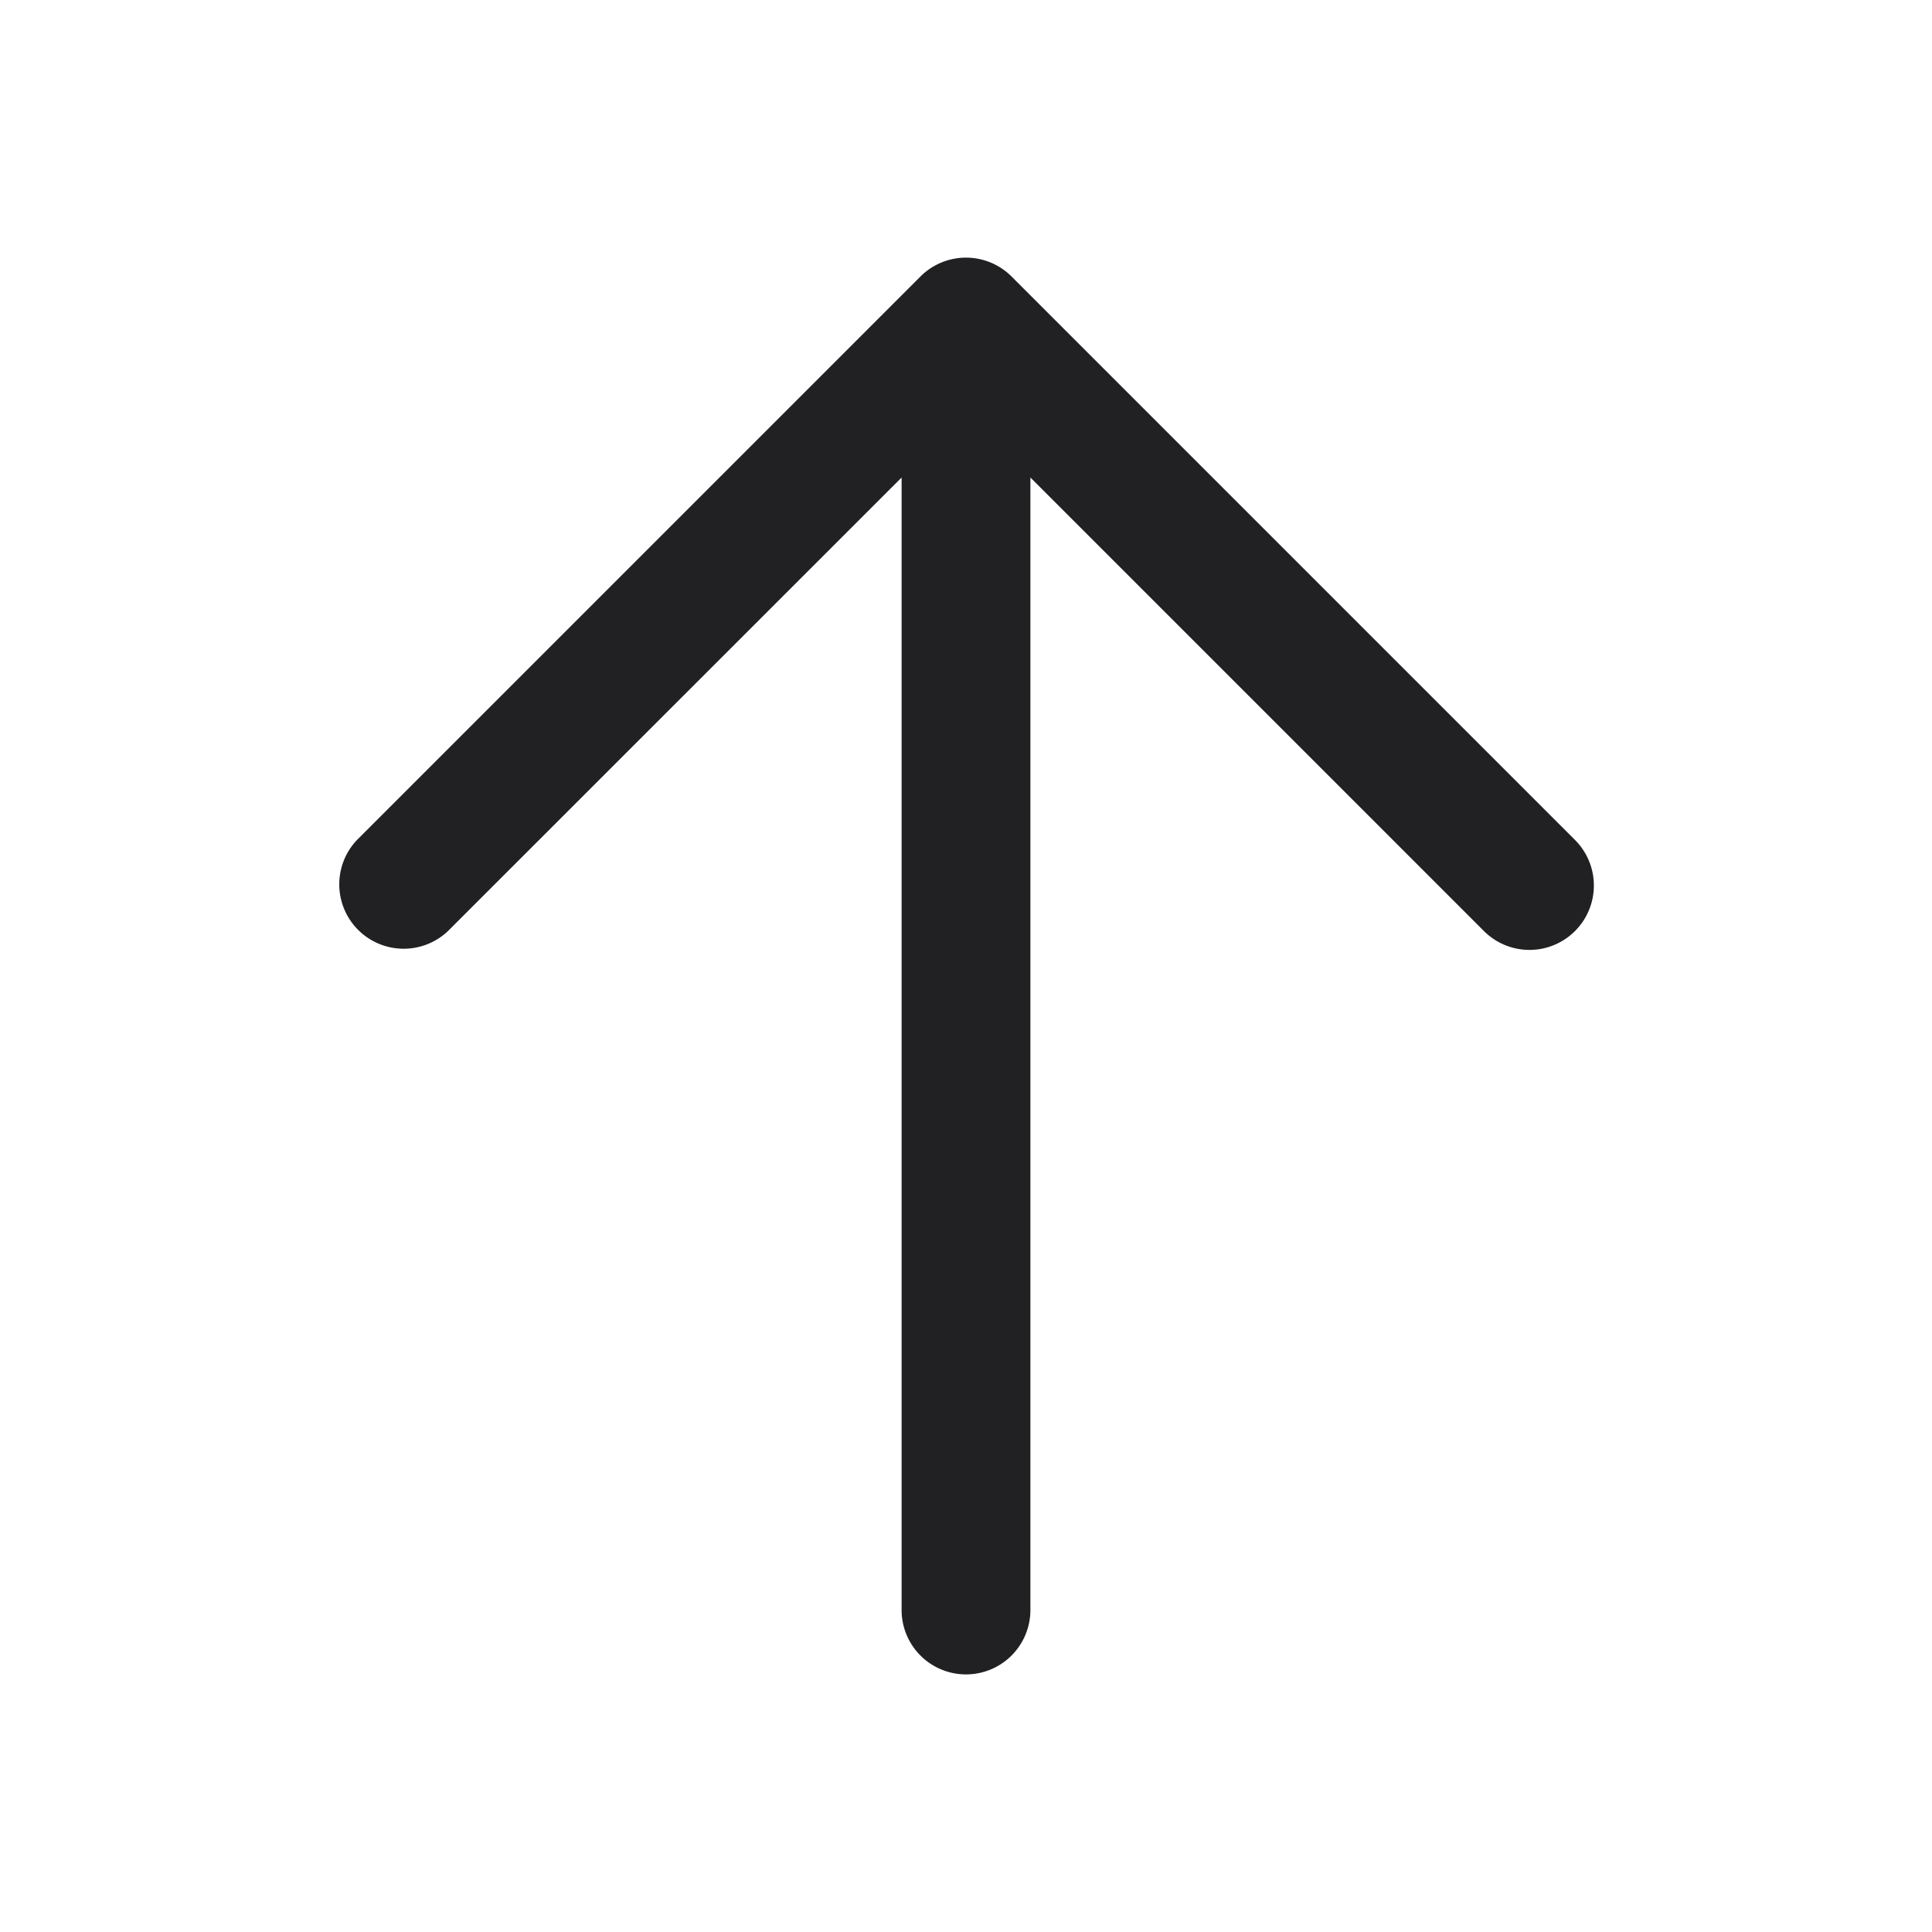 <svg xmlns="http://www.w3.org/2000/svg" width="24" height="24" fill="none"><path fill="#212124" d="M18.434 11.566a.8.8 0 0 0 1.131-1.132l-7-7a.8.8 0 0 0-1.13 0l-7 7a.8.8 0 0 0 1.13 1.132L11.2 5.932V20a.8.8 0 0 0 1.6 0V5.932l5.634 5.634Z"/></svg>